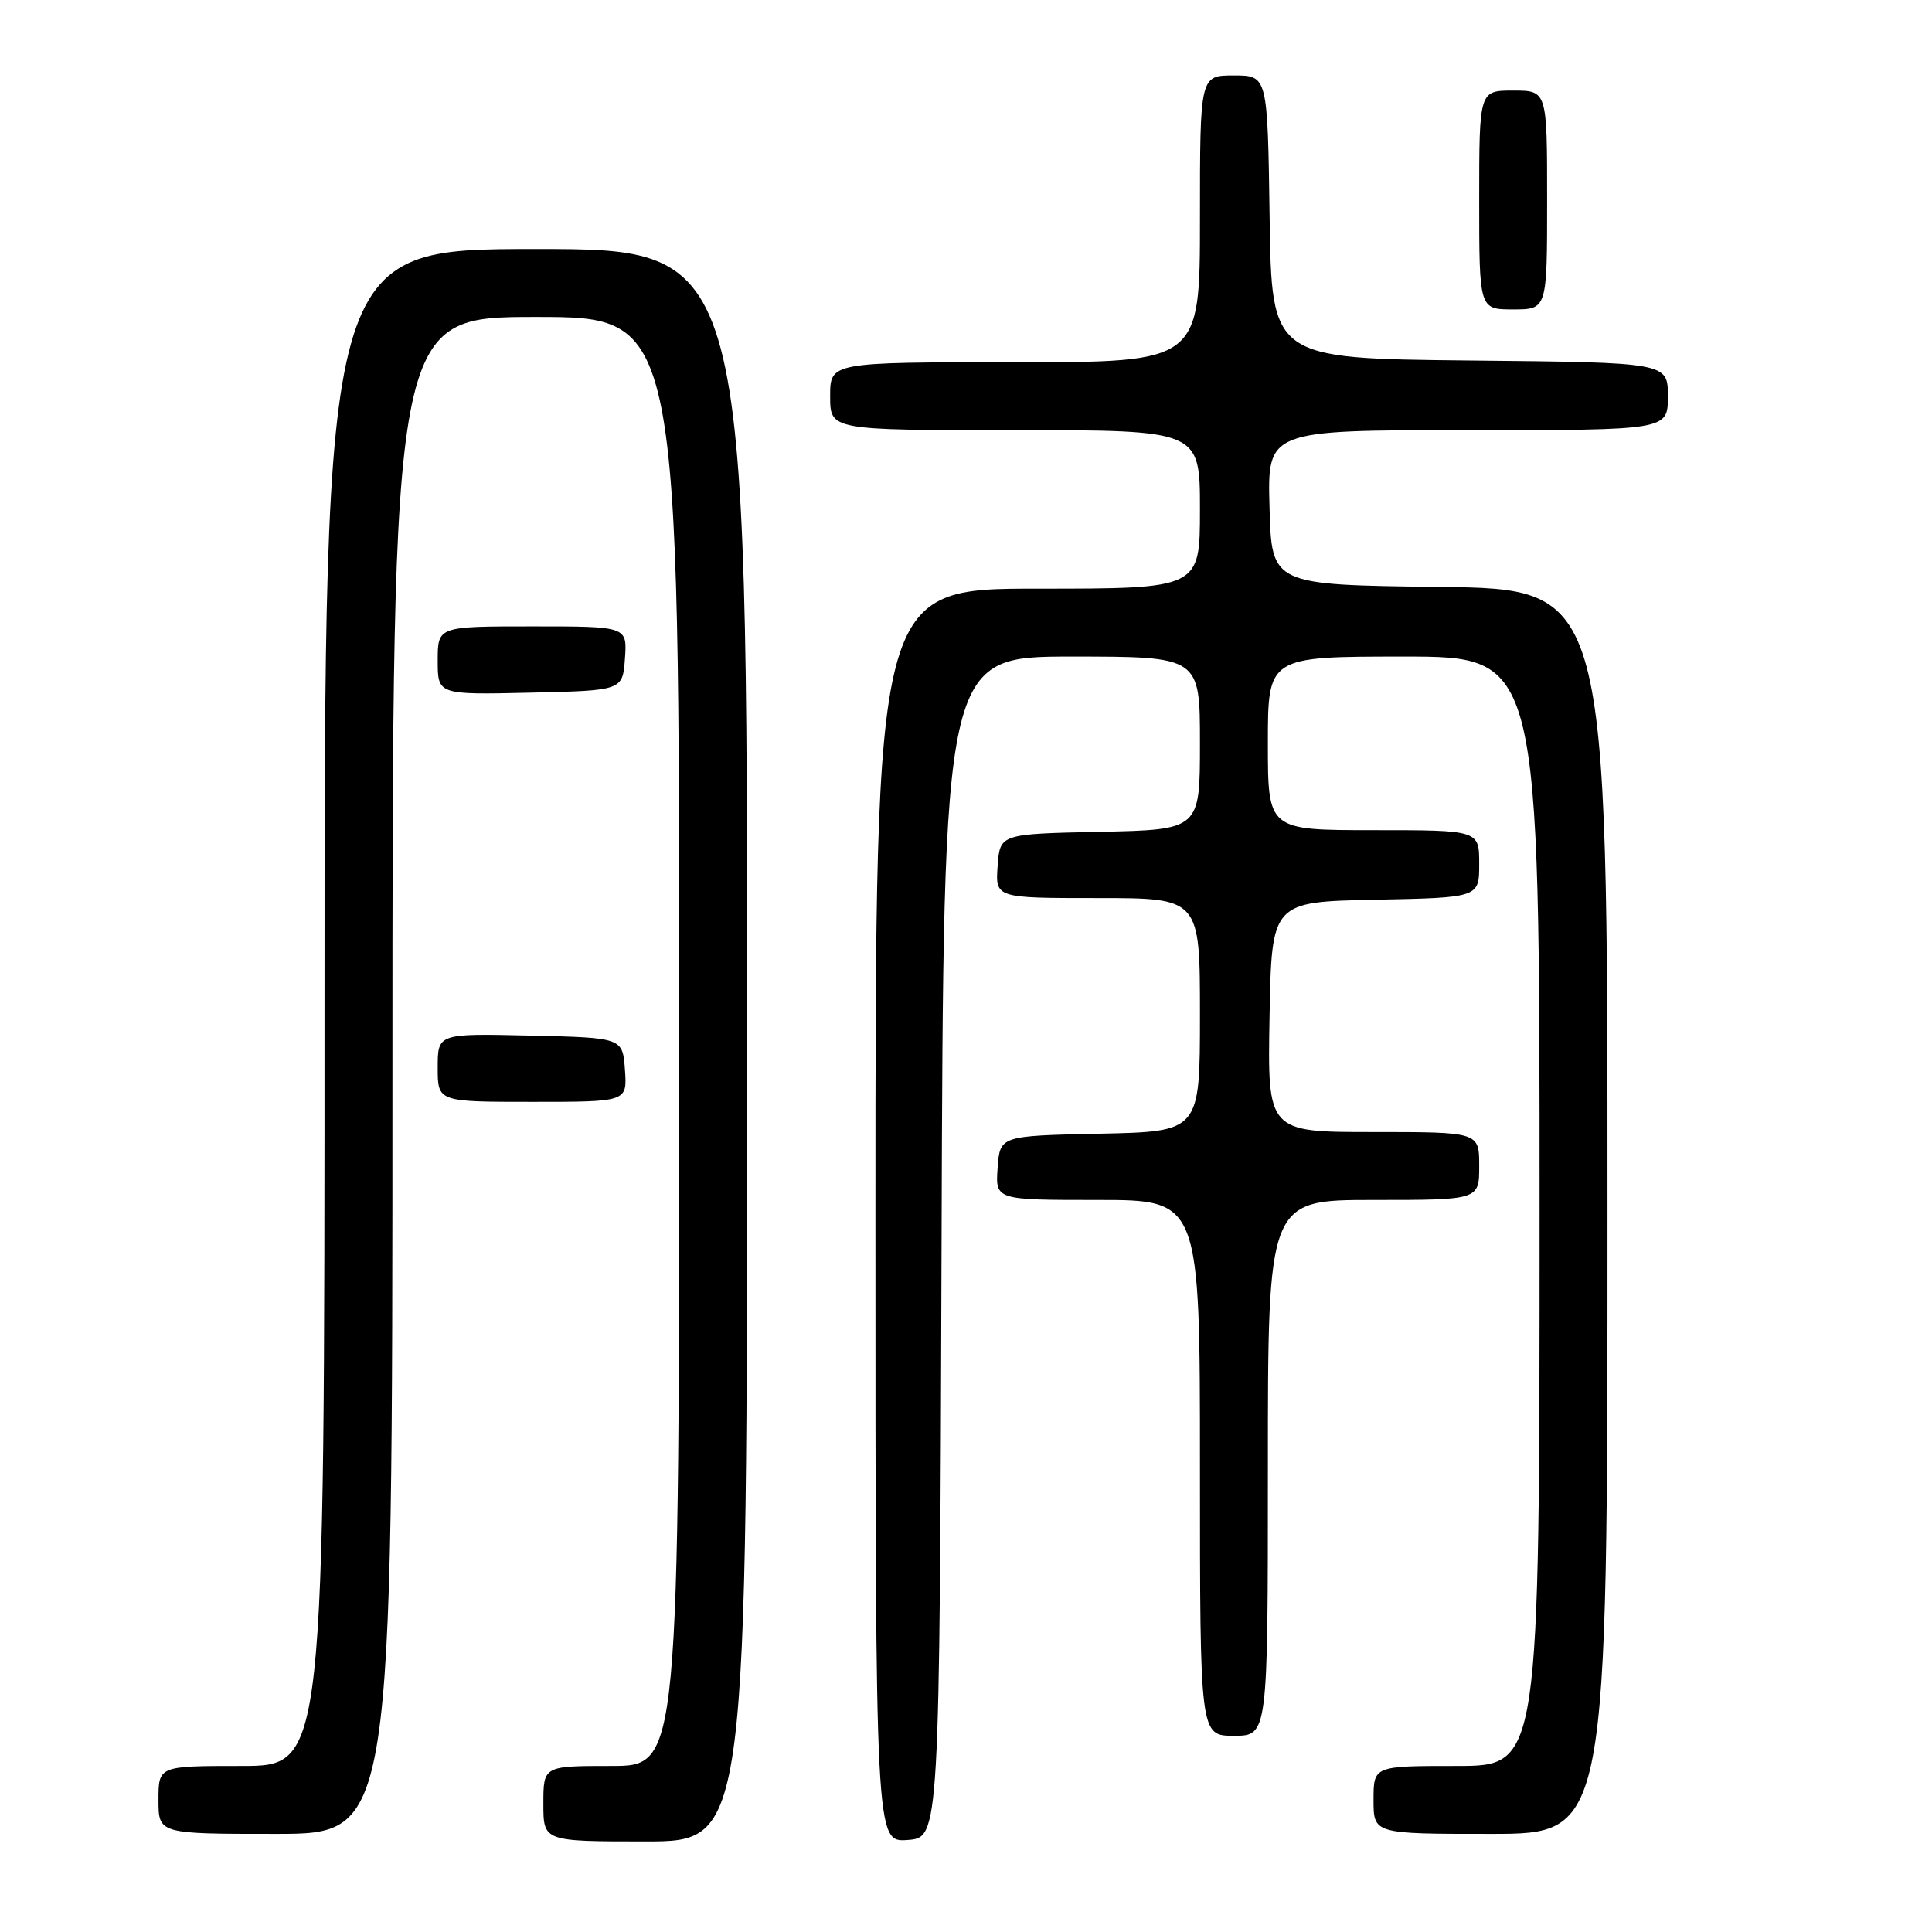 <?xml version="1.0" encoding="UTF-8" standalone="no"?>
<!DOCTYPE svg PUBLIC "-//W3C//DTD SVG 1.1//EN" "http://www.w3.org/Graphics/SVG/1.1/DTD/svg11.dtd" >
<svg xmlns="http://www.w3.org/2000/svg" xmlns:xlink="http://www.w3.org/1999/xlink" version="1.1" viewBox="0 0 256 256">
 <g >
 <path fill="currentColor"
d=" M 99.00 138.50 C 99.00 33.00 99.00 33.00 71.00 33.00 C 43.00 33.00 43.00 33.00 43.00 133.50 C 43.00 234.00 43.00 234.00 32.00 234.00 C 21.00 234.00 21.00 234.00 21.00 238.50 C 21.00 243.00 21.00 243.00 36.50 243.00 C 52.00 243.00 52.00 243.00 52.00 142.50 C 52.00 42.00 52.00 42.00 71.00 42.00 C 90.00 42.00 90.00 42.00 90.00 138.00 C 90.00 234.00 90.00 234.00 81.00 234.00 C 72.00 234.00 72.00 234.00 72.00 239.00 C 72.00 244.00 72.00 244.00 85.50 244.00 C 99.00 244.00 99.00 244.00 99.00 138.50 Z  M 124.76 165.25 C 125.01 87.00 125.01 87.00 142.01 87.00 C 159.00 87.00 159.00 87.00 159.00 98.47 C 159.00 109.94 159.00 109.94 145.75 110.22 C 132.50 110.50 132.50 110.50 132.19 114.75 C 131.89 119.00 131.89 119.00 145.44 119.00 C 159.00 119.00 159.00 119.00 159.00 134.47 C 159.00 149.94 159.00 149.94 145.75 150.22 C 132.50 150.50 132.50 150.50 132.19 154.75 C 131.89 159.00 131.89 159.00 145.44 159.00 C 159.00 159.00 159.00 159.00 159.00 194.50 C 159.00 230.00 159.00 230.00 163.50 230.00 C 168.00 230.00 168.00 230.00 168.00 194.50 C 168.00 159.00 168.00 159.00 182.00 159.00 C 196.00 159.00 196.00 159.00 196.00 154.50 C 196.00 150.00 196.00 150.00 181.97 150.00 C 167.95 150.00 167.95 150.00 168.22 134.75 C 168.50 119.50 168.50 119.50 182.25 119.22 C 196.00 118.94 196.00 118.94 196.00 114.47 C 196.00 110.00 196.00 110.00 182.00 110.00 C 168.00 110.00 168.00 110.00 168.00 98.50 C 168.00 87.00 168.00 87.00 186.00 87.00 C 204.00 87.00 204.00 87.00 204.00 160.50 C 204.00 234.00 204.00 234.00 193.00 234.00 C 182.00 234.00 182.00 234.00 182.00 238.50 C 182.00 243.00 182.00 243.00 197.50 243.00 C 213.00 243.00 213.00 243.00 213.00 160.52 C 213.00 78.04 213.00 78.04 190.75 77.77 C 168.50 77.50 168.50 77.50 168.22 67.25 C 167.93 57.00 167.93 57.00 194.47 57.00 C 221.00 57.00 221.00 57.00 221.00 52.52 C 221.00 48.03 221.00 48.03 194.75 47.77 C 168.50 47.50 168.50 47.50 168.23 28.75 C 167.96 10.00 167.96 10.00 163.48 10.00 C 159.00 10.00 159.00 10.00 159.00 29.00 C 159.00 48.00 159.00 48.00 134.50 48.00 C 110.00 48.00 110.00 48.00 110.00 52.50 C 110.00 57.00 110.00 57.00 134.50 57.00 C 159.00 57.00 159.00 57.00 159.00 67.50 C 159.00 78.00 159.00 78.00 137.50 78.00 C 116.00 78.00 116.00 78.00 116.00 161.06 C 116.00 244.11 116.00 244.11 120.25 243.81 C 124.50 243.50 124.50 243.50 124.76 165.25 Z  M 82.81 141.75 C 82.50 137.50 82.50 137.50 70.25 137.22 C 58.00 136.94 58.00 136.94 58.00 141.47 C 58.00 146.00 58.00 146.00 70.56 146.00 C 83.11 146.00 83.11 146.00 82.81 141.75 Z  M 82.81 87.25 C 83.11 83.00 83.11 83.00 70.56 83.00 C 58.00 83.00 58.00 83.00 58.00 87.53 C 58.00 92.06 58.00 92.06 70.25 91.78 C 82.50 91.50 82.50 91.50 82.81 87.25 Z  M 205.00 26.50 C 205.00 12.00 205.00 12.00 200.50 12.00 C 196.00 12.00 196.00 12.00 196.00 26.50 C 196.00 41.00 196.00 41.00 200.50 41.00 C 205.00 41.00 205.00 41.00 205.00 26.50 Z "/>
</g>
</svg>